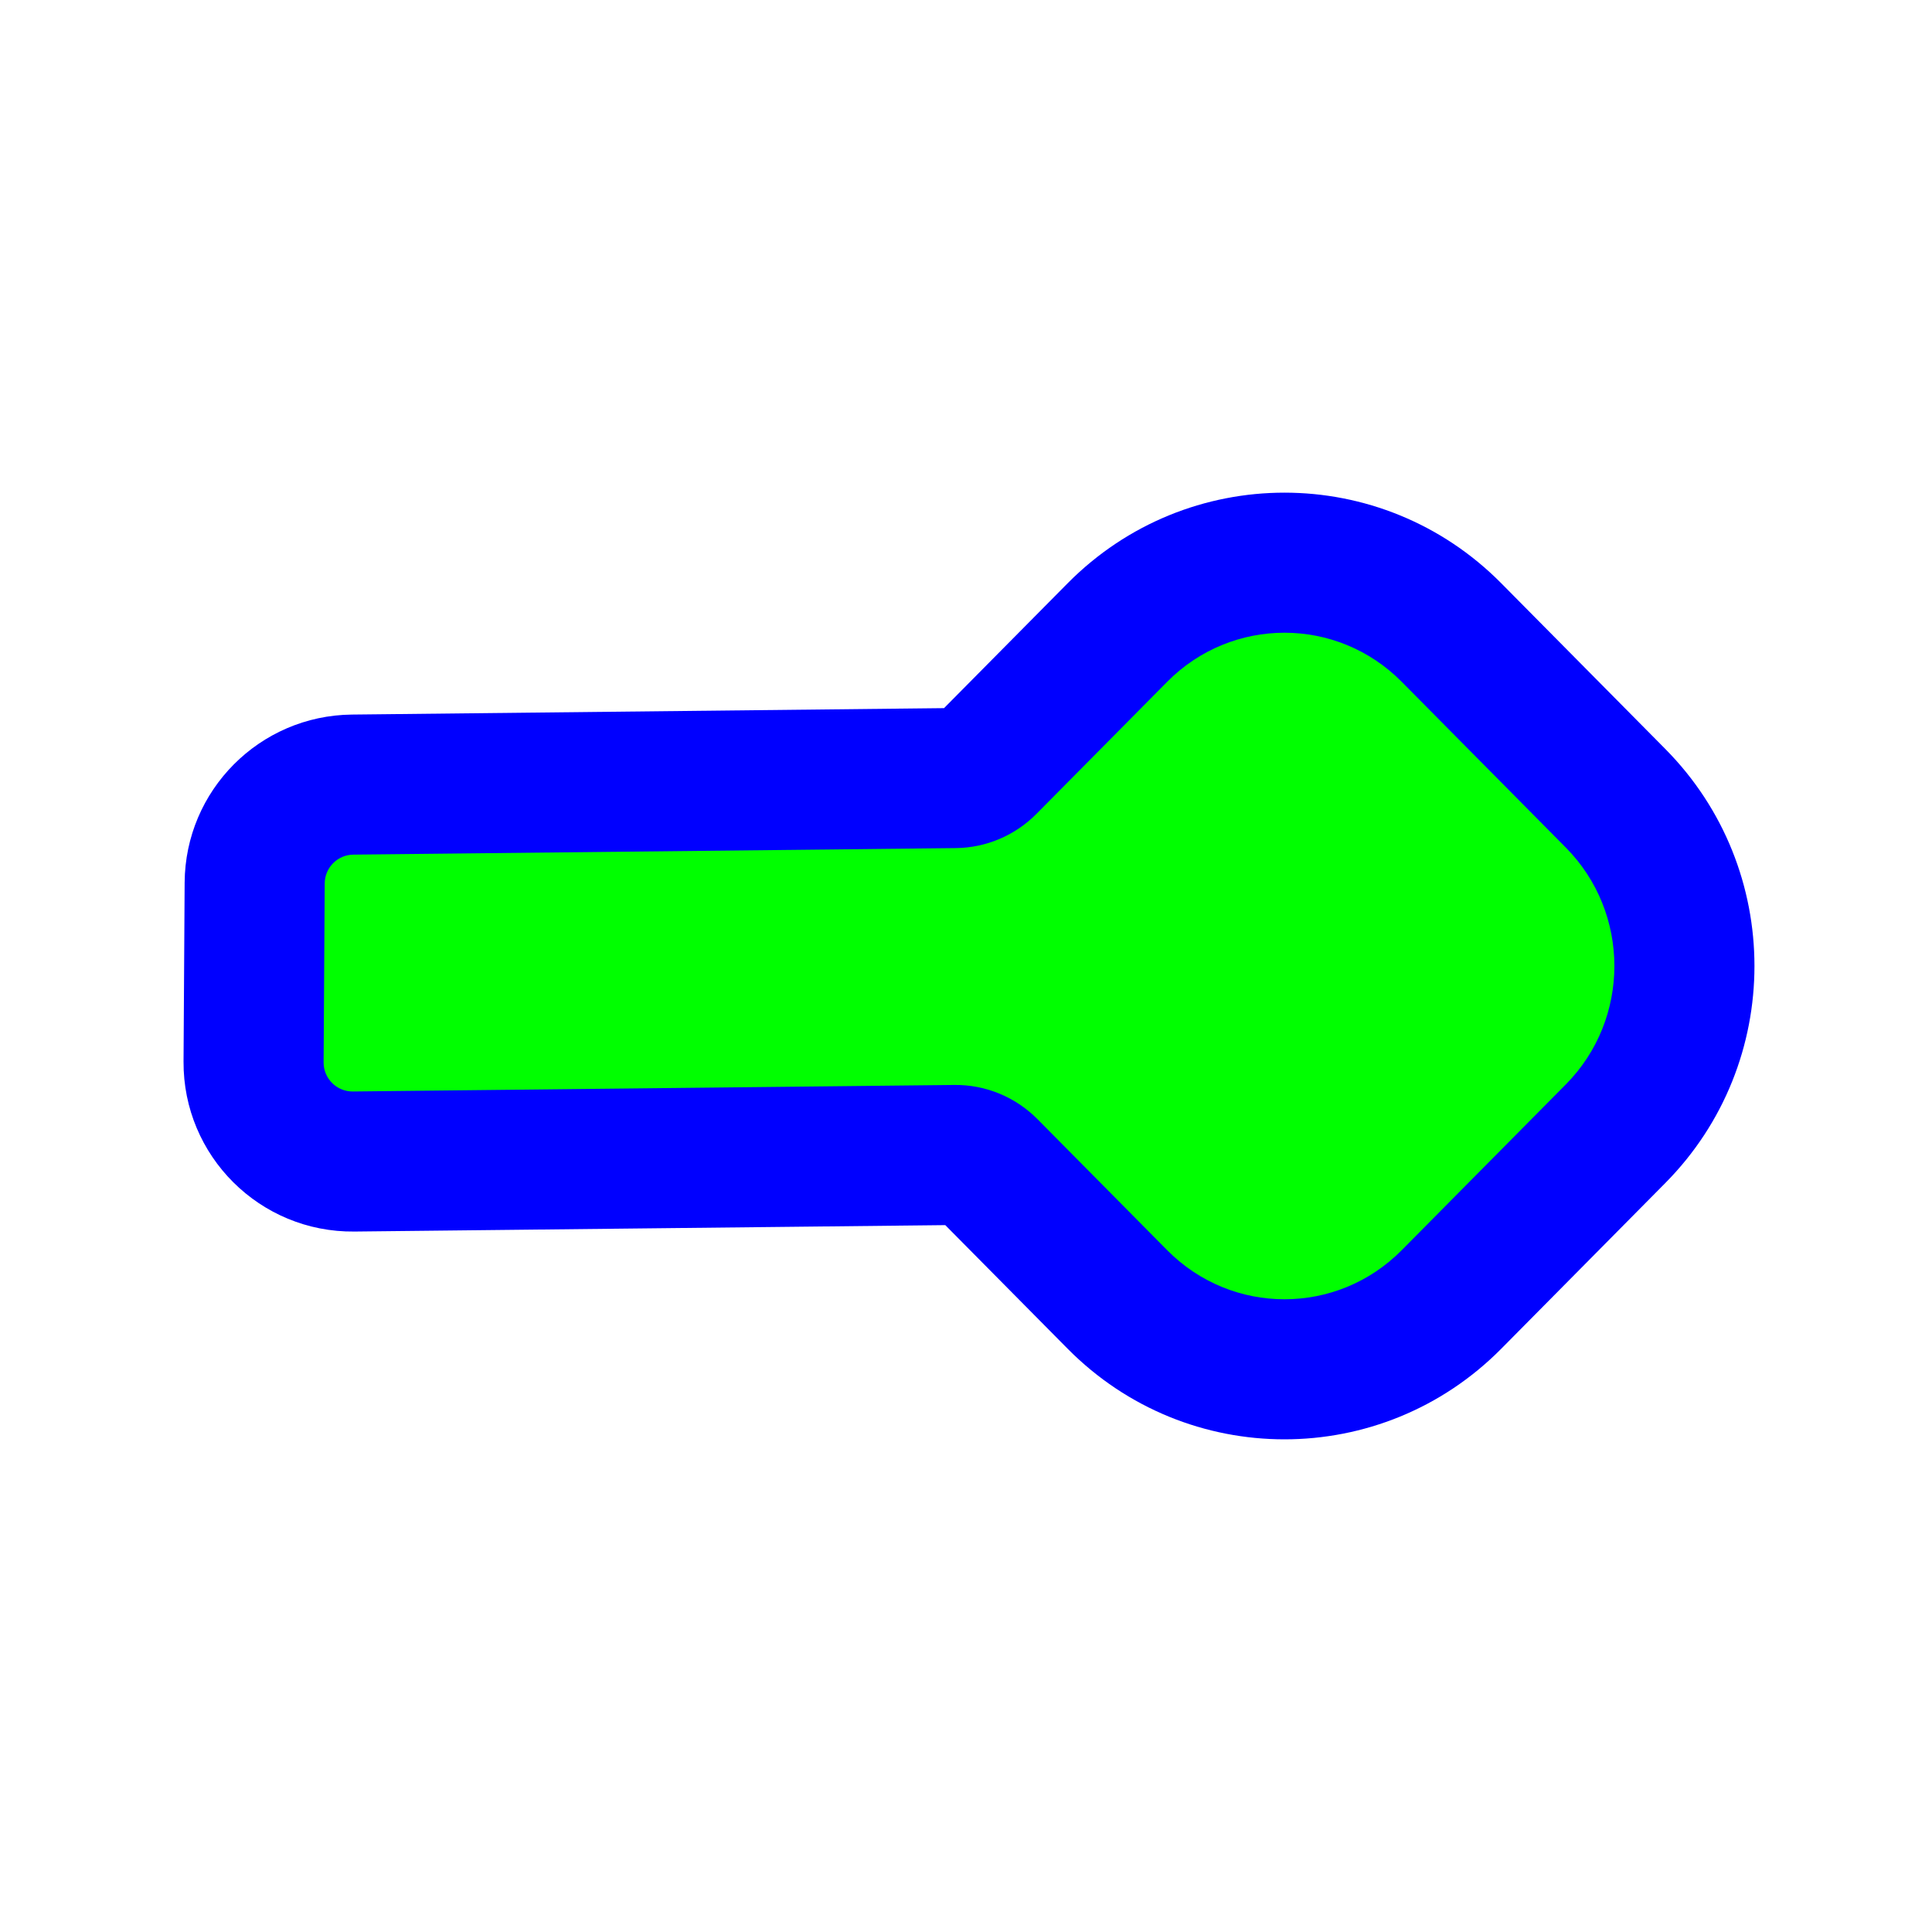 <?xml version="1.0"?>
<svg xmlns="http://www.w3.org/2000/svg" width="256" height="256" viewBox="0 0 256 256" fill="none">
  <circle id="cursor-hotspot" cx="231.68" cy="128.0" r="3" fill="magenta" opacity=".6" display="none"/>
  <path d="M141.473 77.282C157.315 61.279 183.079 61.279 198.921 77.282L220.67 99.251C236.41 115.15 236.41 140.85 220.67 156.749L198.921 178.718C183.079 194.721 157.315 194.721 141.473 178.718L125.255 162.336L46.963 163.186C34.444 163.322 24.243 153.17 24.32 140.65L24.466 116.945C24.542 104.723 34.401 94.817 46.623 94.684L125.088 93.832L141.473 77.282Z" fill="#0000FF"/>
  <path d="M126.464 143.762L46.762 144.627C44.615 144.651 42.867 142.91 42.88 140.764L43.026 117.059C43.039 114.964 44.729 113.266 46.824 113.243L126.657 112.376C130.668 112.333 134.502 110.704 137.338 107.839L154.662 90.34C163.242 81.673 177.152 81.673 185.732 90.34L207.48 112.308C216.059 120.975 216.059 135.025 207.48 143.692L185.732 165.66C177.152 174.327 163.242 174.327 154.662 165.66L137.475 148.299C134.558 145.352 130.589 143.717 126.464 143.762Z" fill="#00FF00"/>
</svg>
